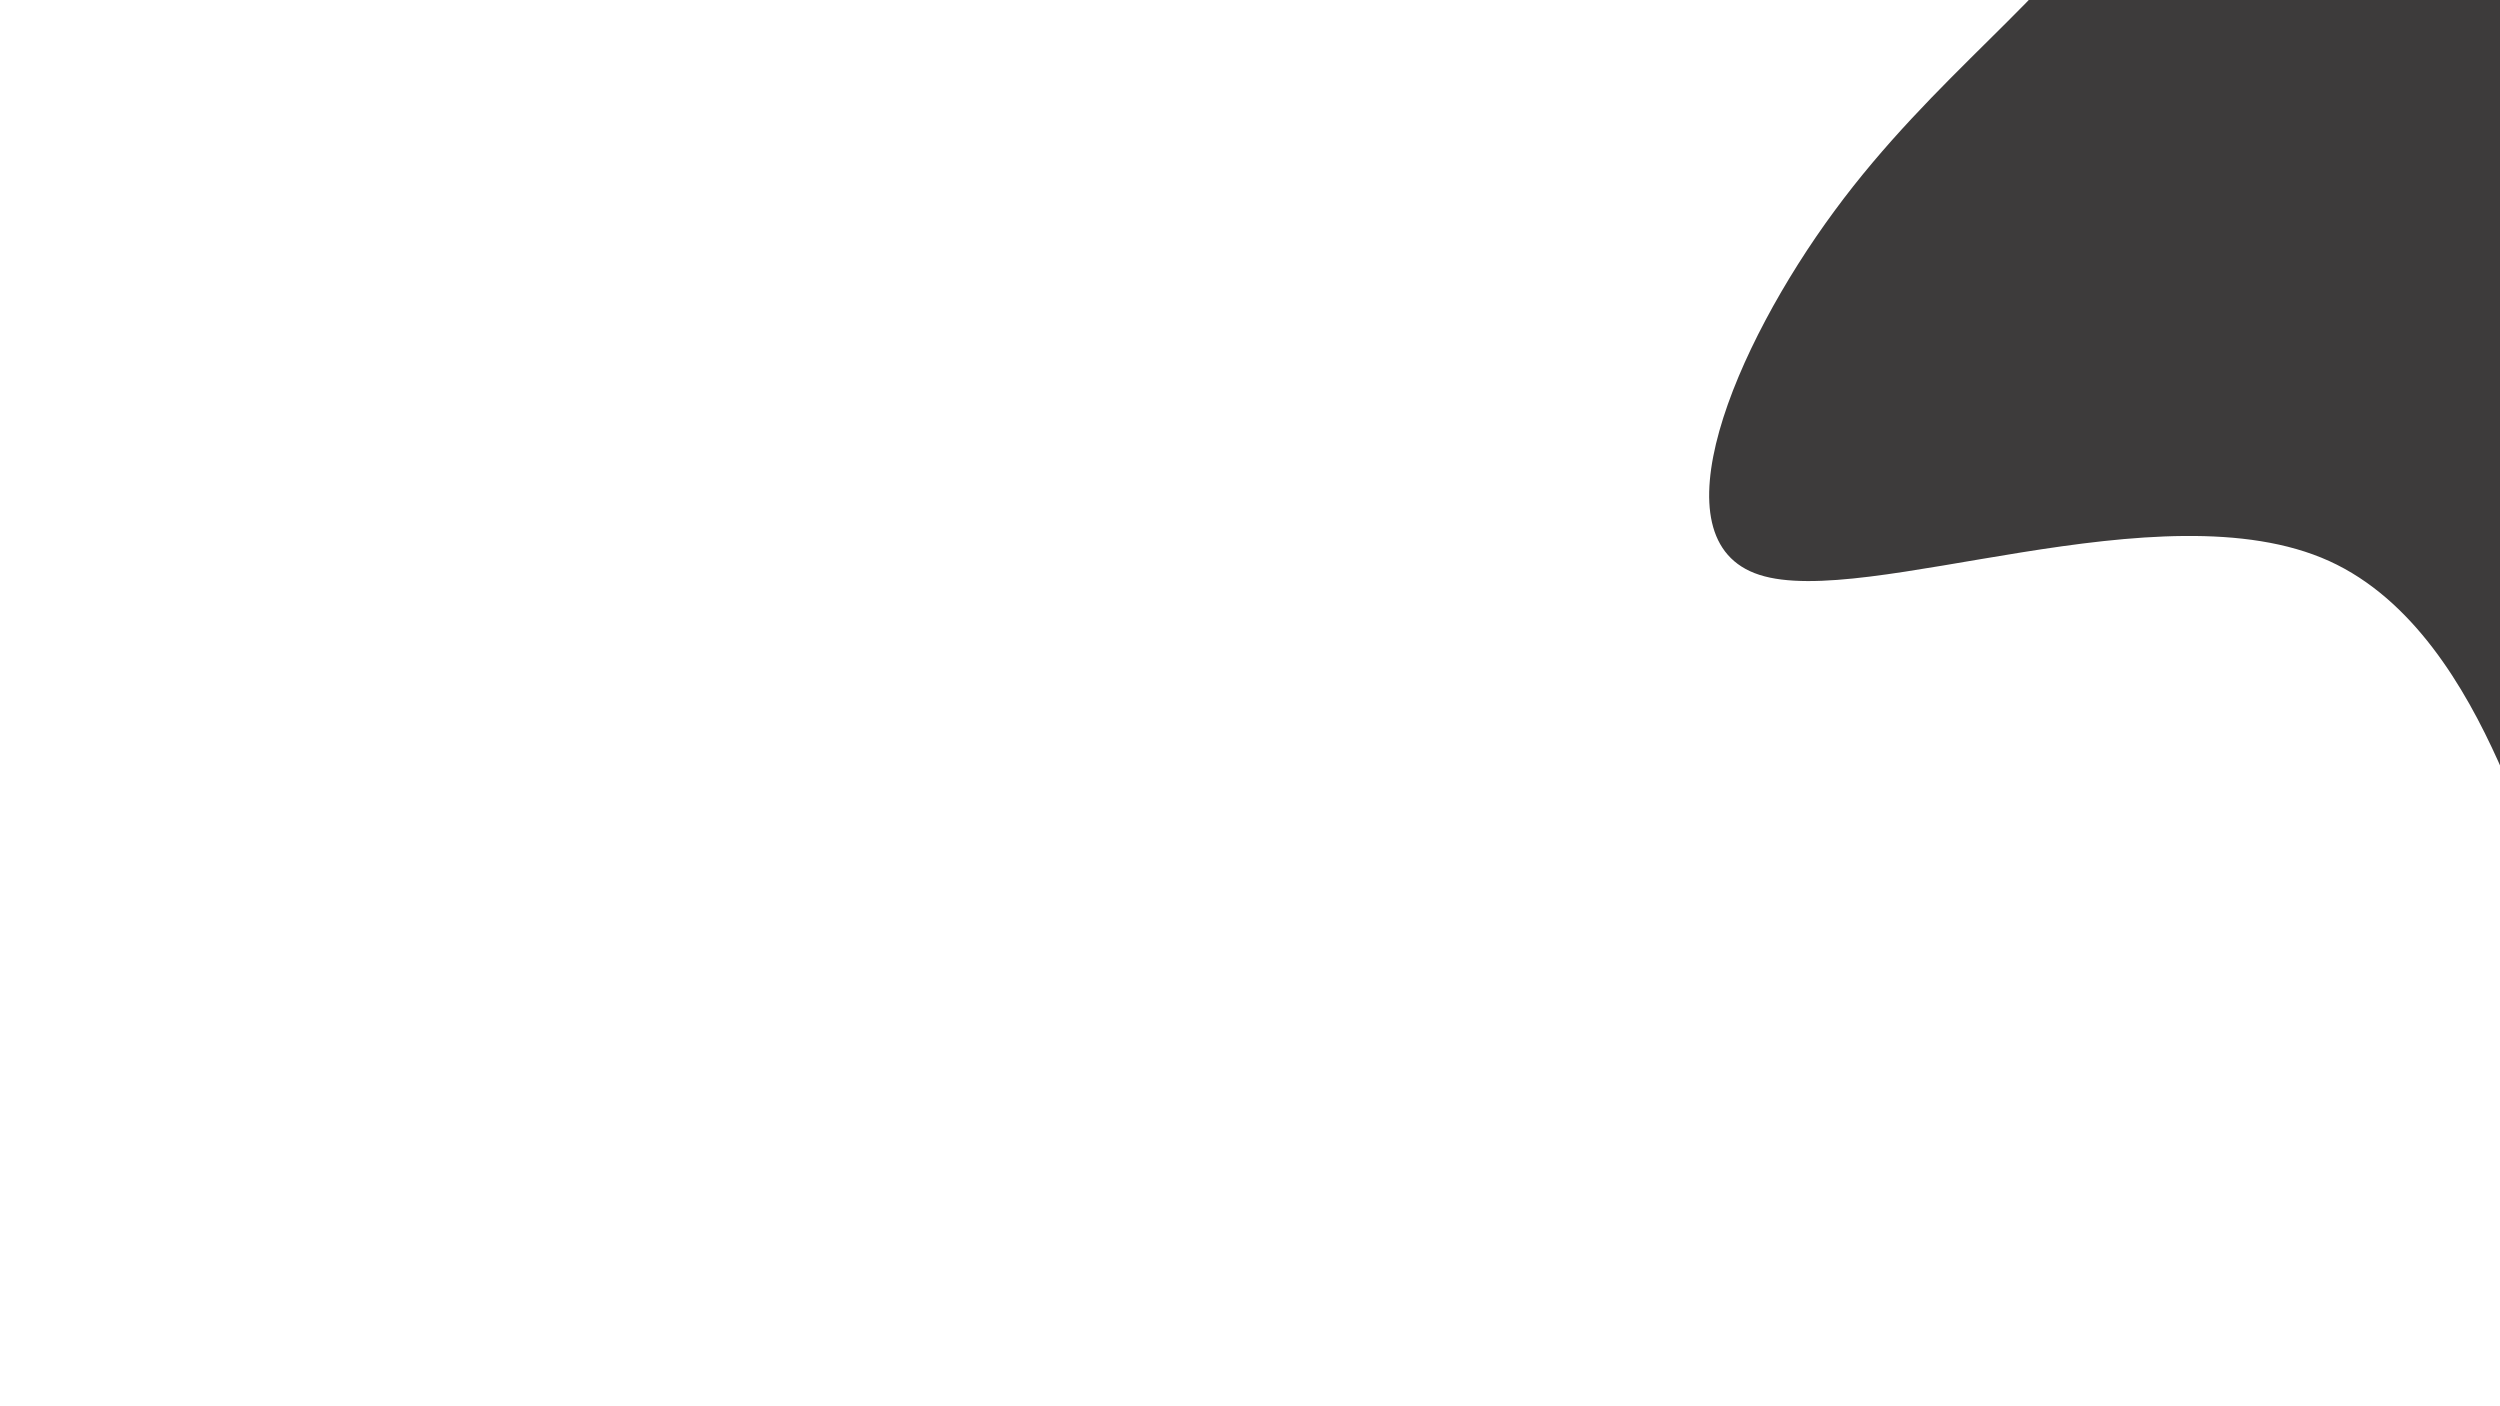 <svg id="visual" viewBox="0 0 960 540" width="960" height="540" xmlns="http://www.w3.org/2000/svg" xmlns:xlink="http://www.w3.org/1999/xlink" version="1.1"><rect x="0" y="0" width="960" height="540" fill="#FFFFFF"></rect><g transform="translate(989.406 58.835)"><path d="M155.8 -280.3C215 -235.8 285 -220.4 272.9 -178.5C260.7 -136.7 166.4 -68.3 117.7 -28.1C69.1 12.2 66.1 24.3 54.1 24.3C42.1 24.3 21.1 12.2 10.5 72.4C0 132.7 0 265.3 -7.7 278.6C-15.3 291.9 -30.7 185.8 -95 156.6C-159.4 127.4 -272.8 175.2 -313.8 161.9C-354.8 148.7 -323.4 74.3 -285 22.2C-246.6 -30 -201.3 -60 -176 -100.6C-150.8 -141.1 -145.6 -192.2 -119.6 -256C-93.7 -319.7 -46.8 -396.1 0.7 -397.4C48.3 -398.7 96.7 -324.9 155.8 -280.3" fill="#3d3b3b"></path></g></svg>